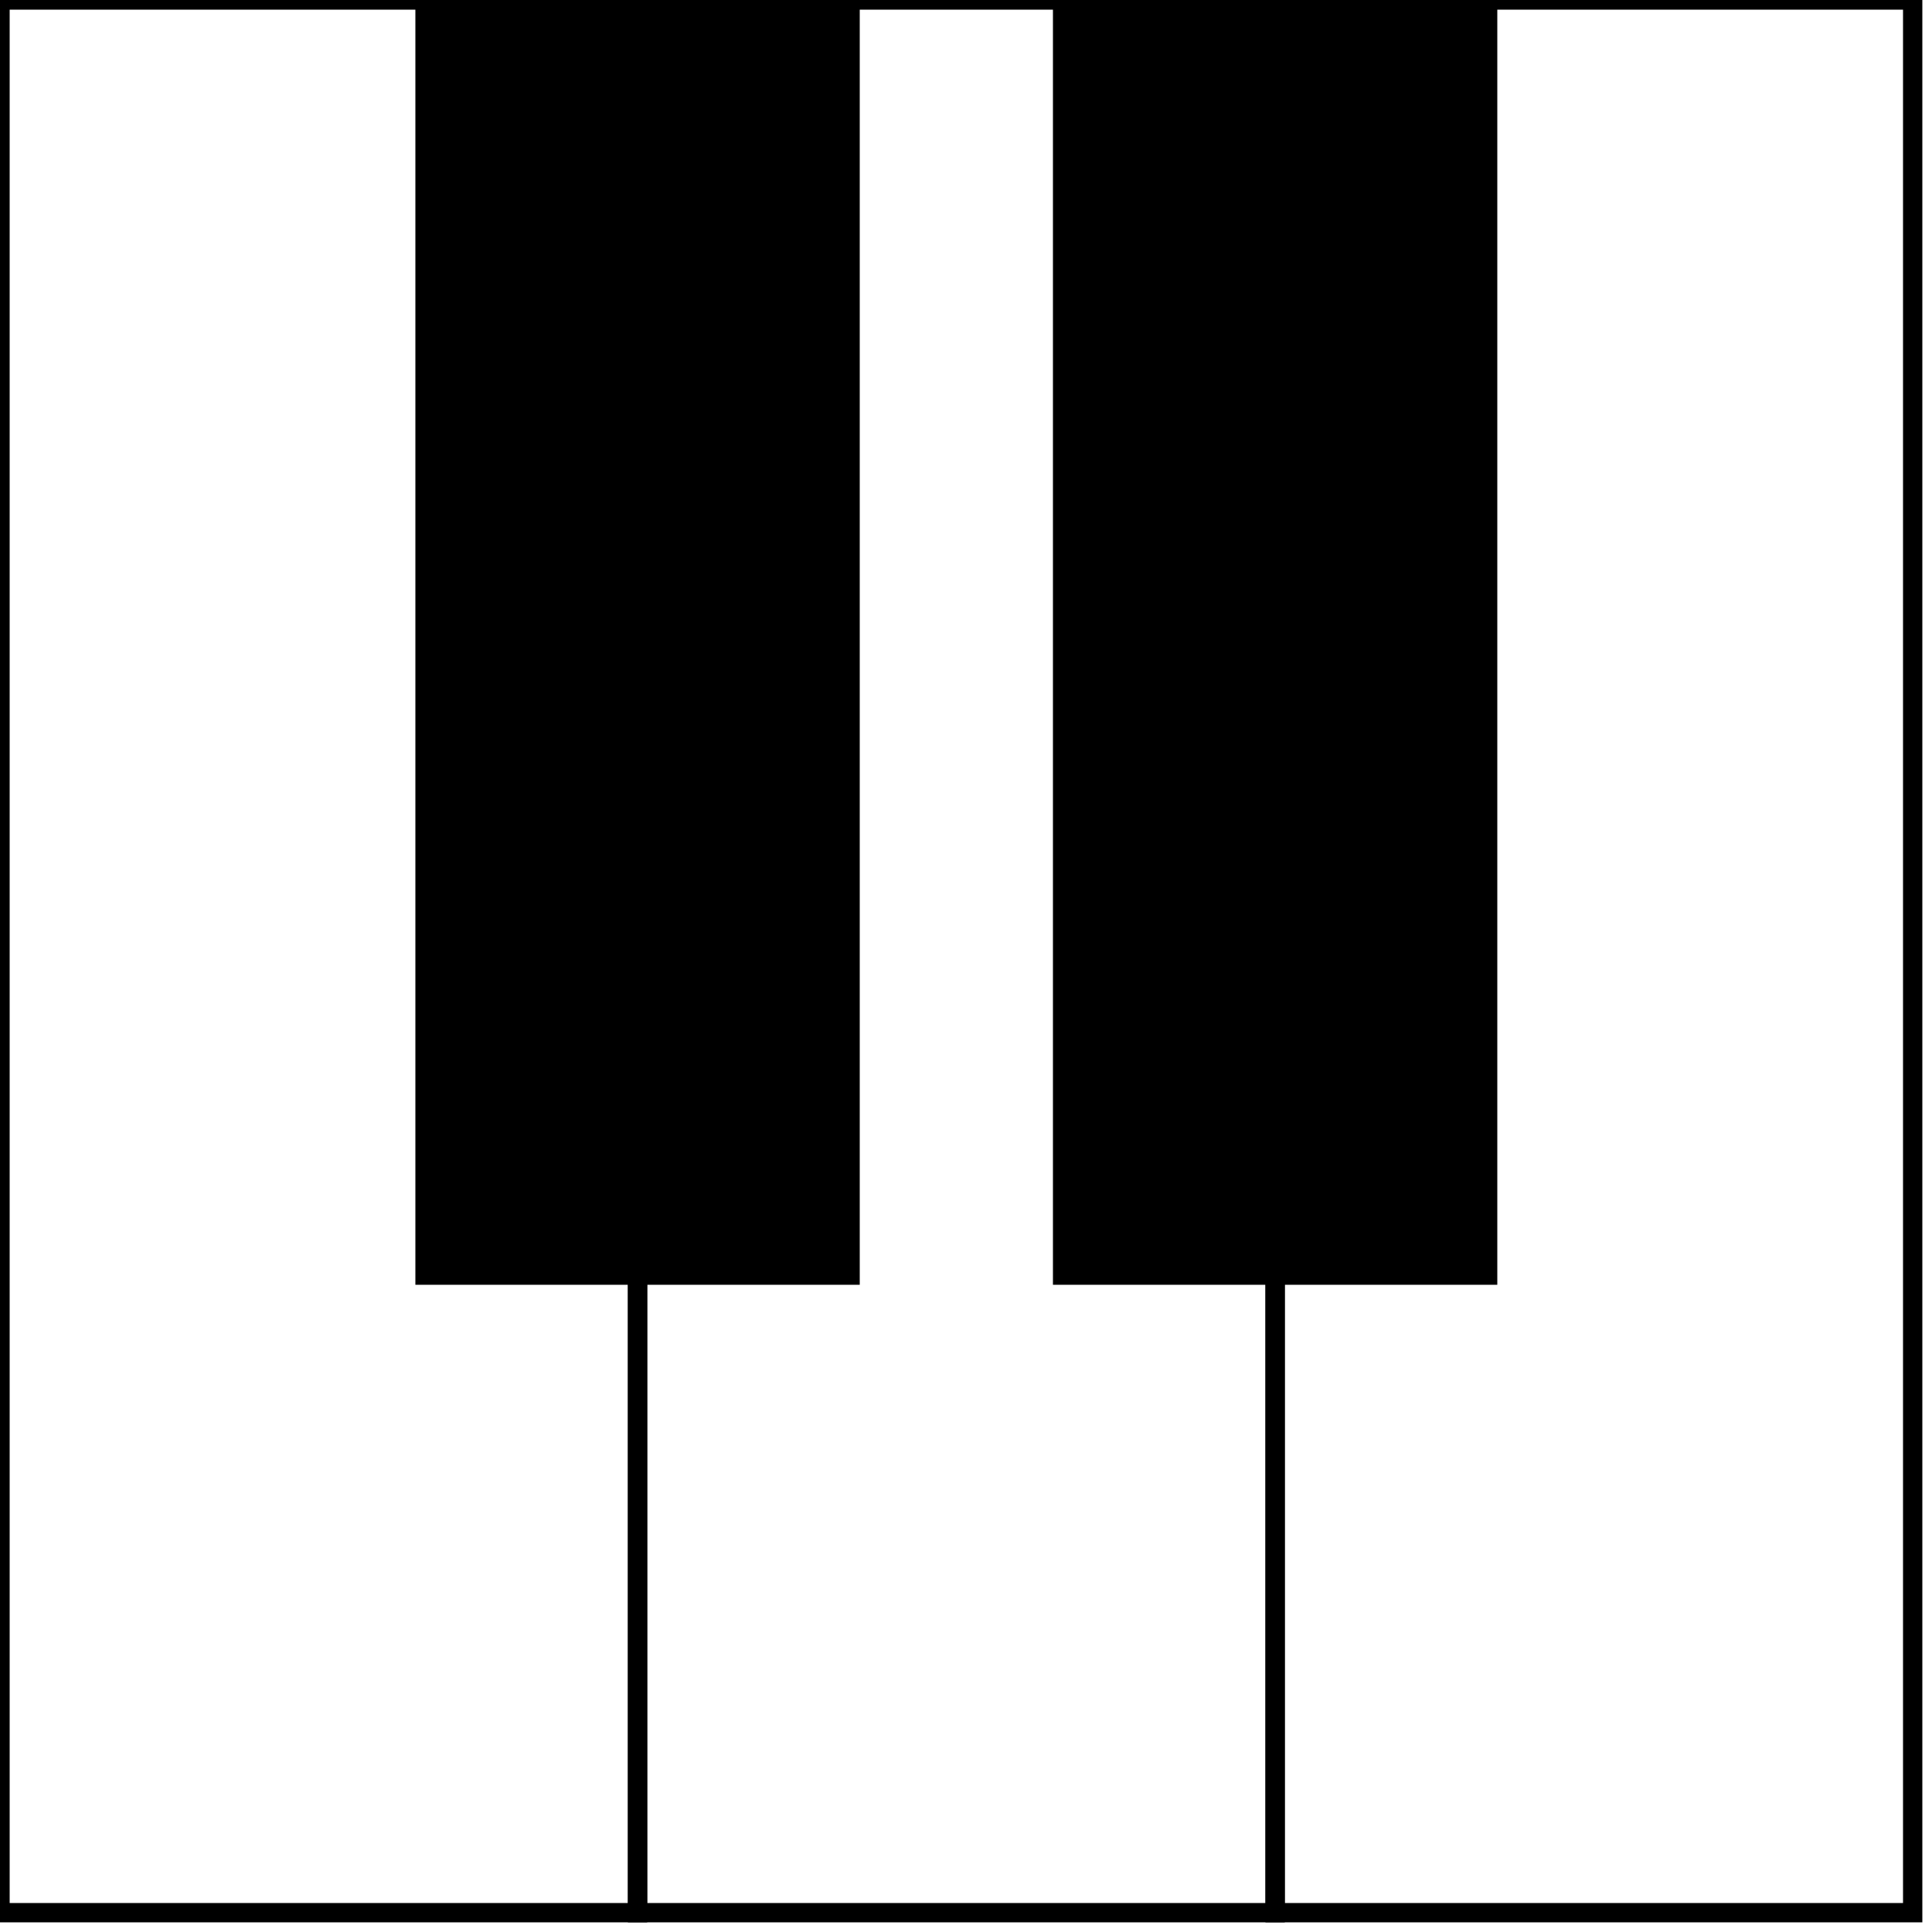 <?xml version="1.0" encoding="UTF-8" standalone="no"?>
<svg xmlns:svg="http://www.w3.org/2000/svg" xmlns="http://www.w3.org/2000/svg" version="1.0" width="100" height="100">
  <rect id="wkey" x="0"  width="33" height="99" fill="transparent" stroke="#000"/>
  <rect id="wkey" x="33" width="33" height="99" fill="transparent" stroke="#000"/>
  <rect id="wkey" x="66" width="33" height="99" fill="transparent" stroke="#000"/>
  <rect id="wkey" x="22" width="22" height="66" fill="#000" stroke="#000"/>
  <rect id="wkey" x="55" width="22" height="66" fill="#000" stroke="#000"/>
</svg>
